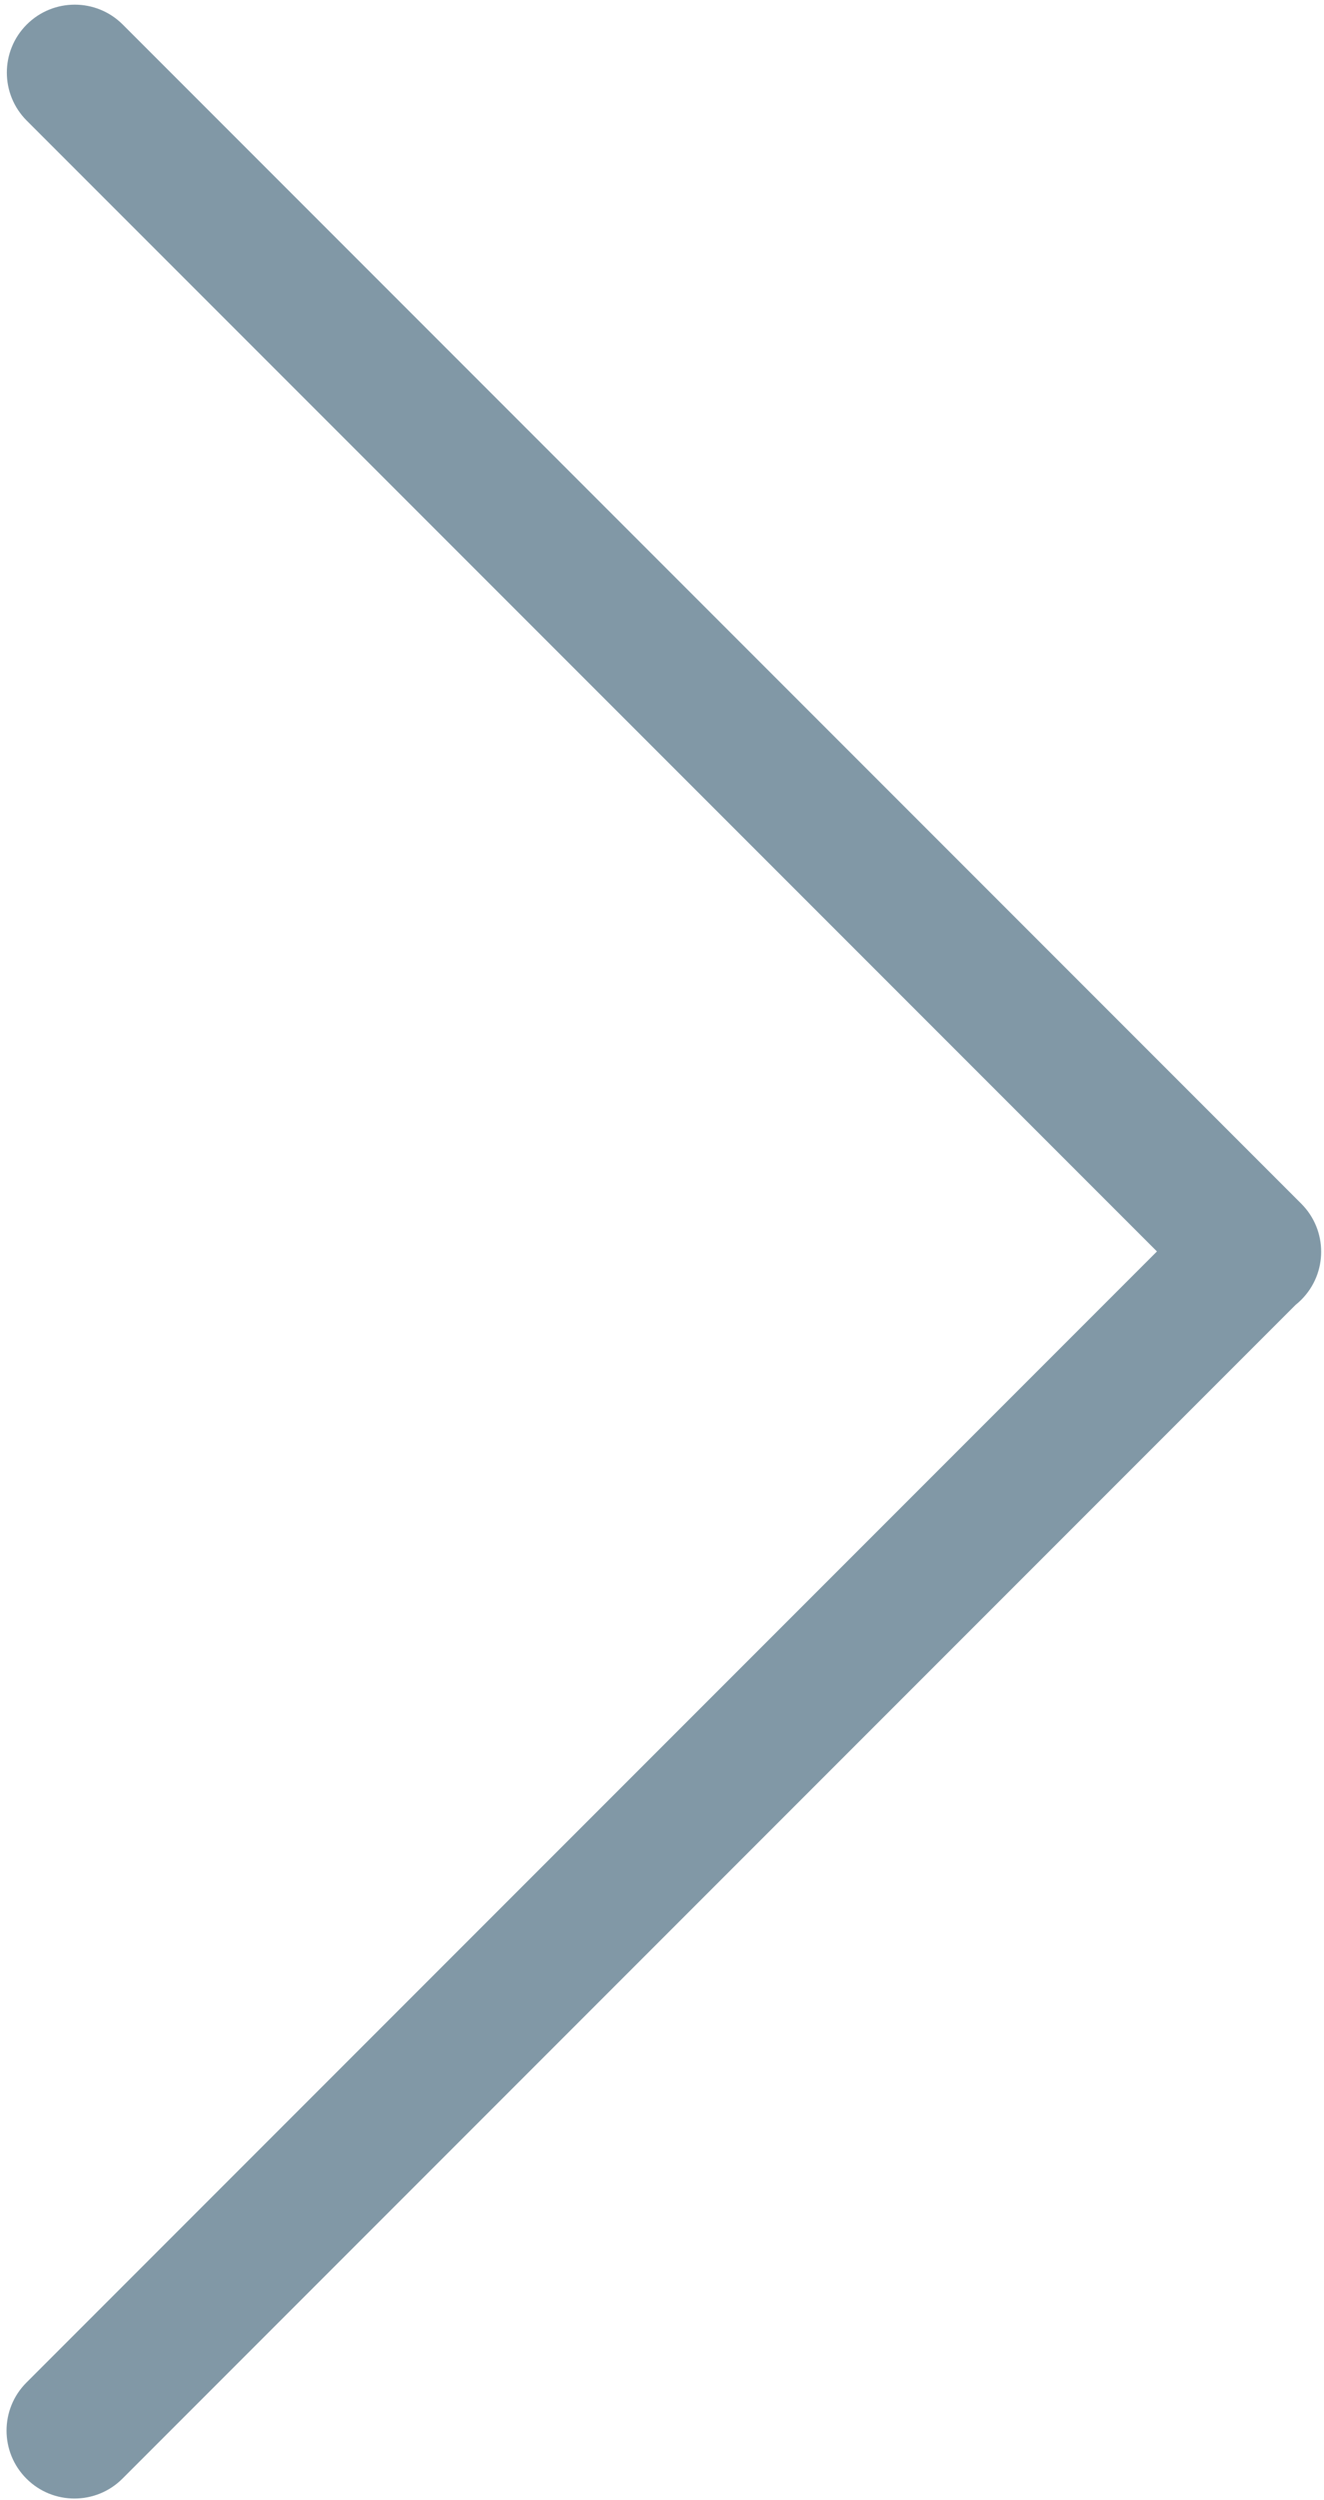 <svg width="195" height="368" viewBox="0 0 195 368" fill="none" xmlns="http://www.w3.org/2000/svg">
<path fill-rule="evenodd" clip-rule="evenodd" d="M3.893 350.718C-0.012 354.623 -0.012 360.954 3.893 364.86C7.798 368.765 14.13 368.765 18.035 364.86L190.814 192.081C191.104 191.849 191.384 191.599 191.653 191.33C195.558 187.425 195.558 181.093 191.653 177.188L191.609 177.144L18.079 3.614C14.174 -0.291 7.842 -0.291 3.937 3.614C0.032 7.519 0.032 13.851 3.937 17.756L170.396 184.215L3.893 350.718Z" fill="#8198A6"/>
</svg>
